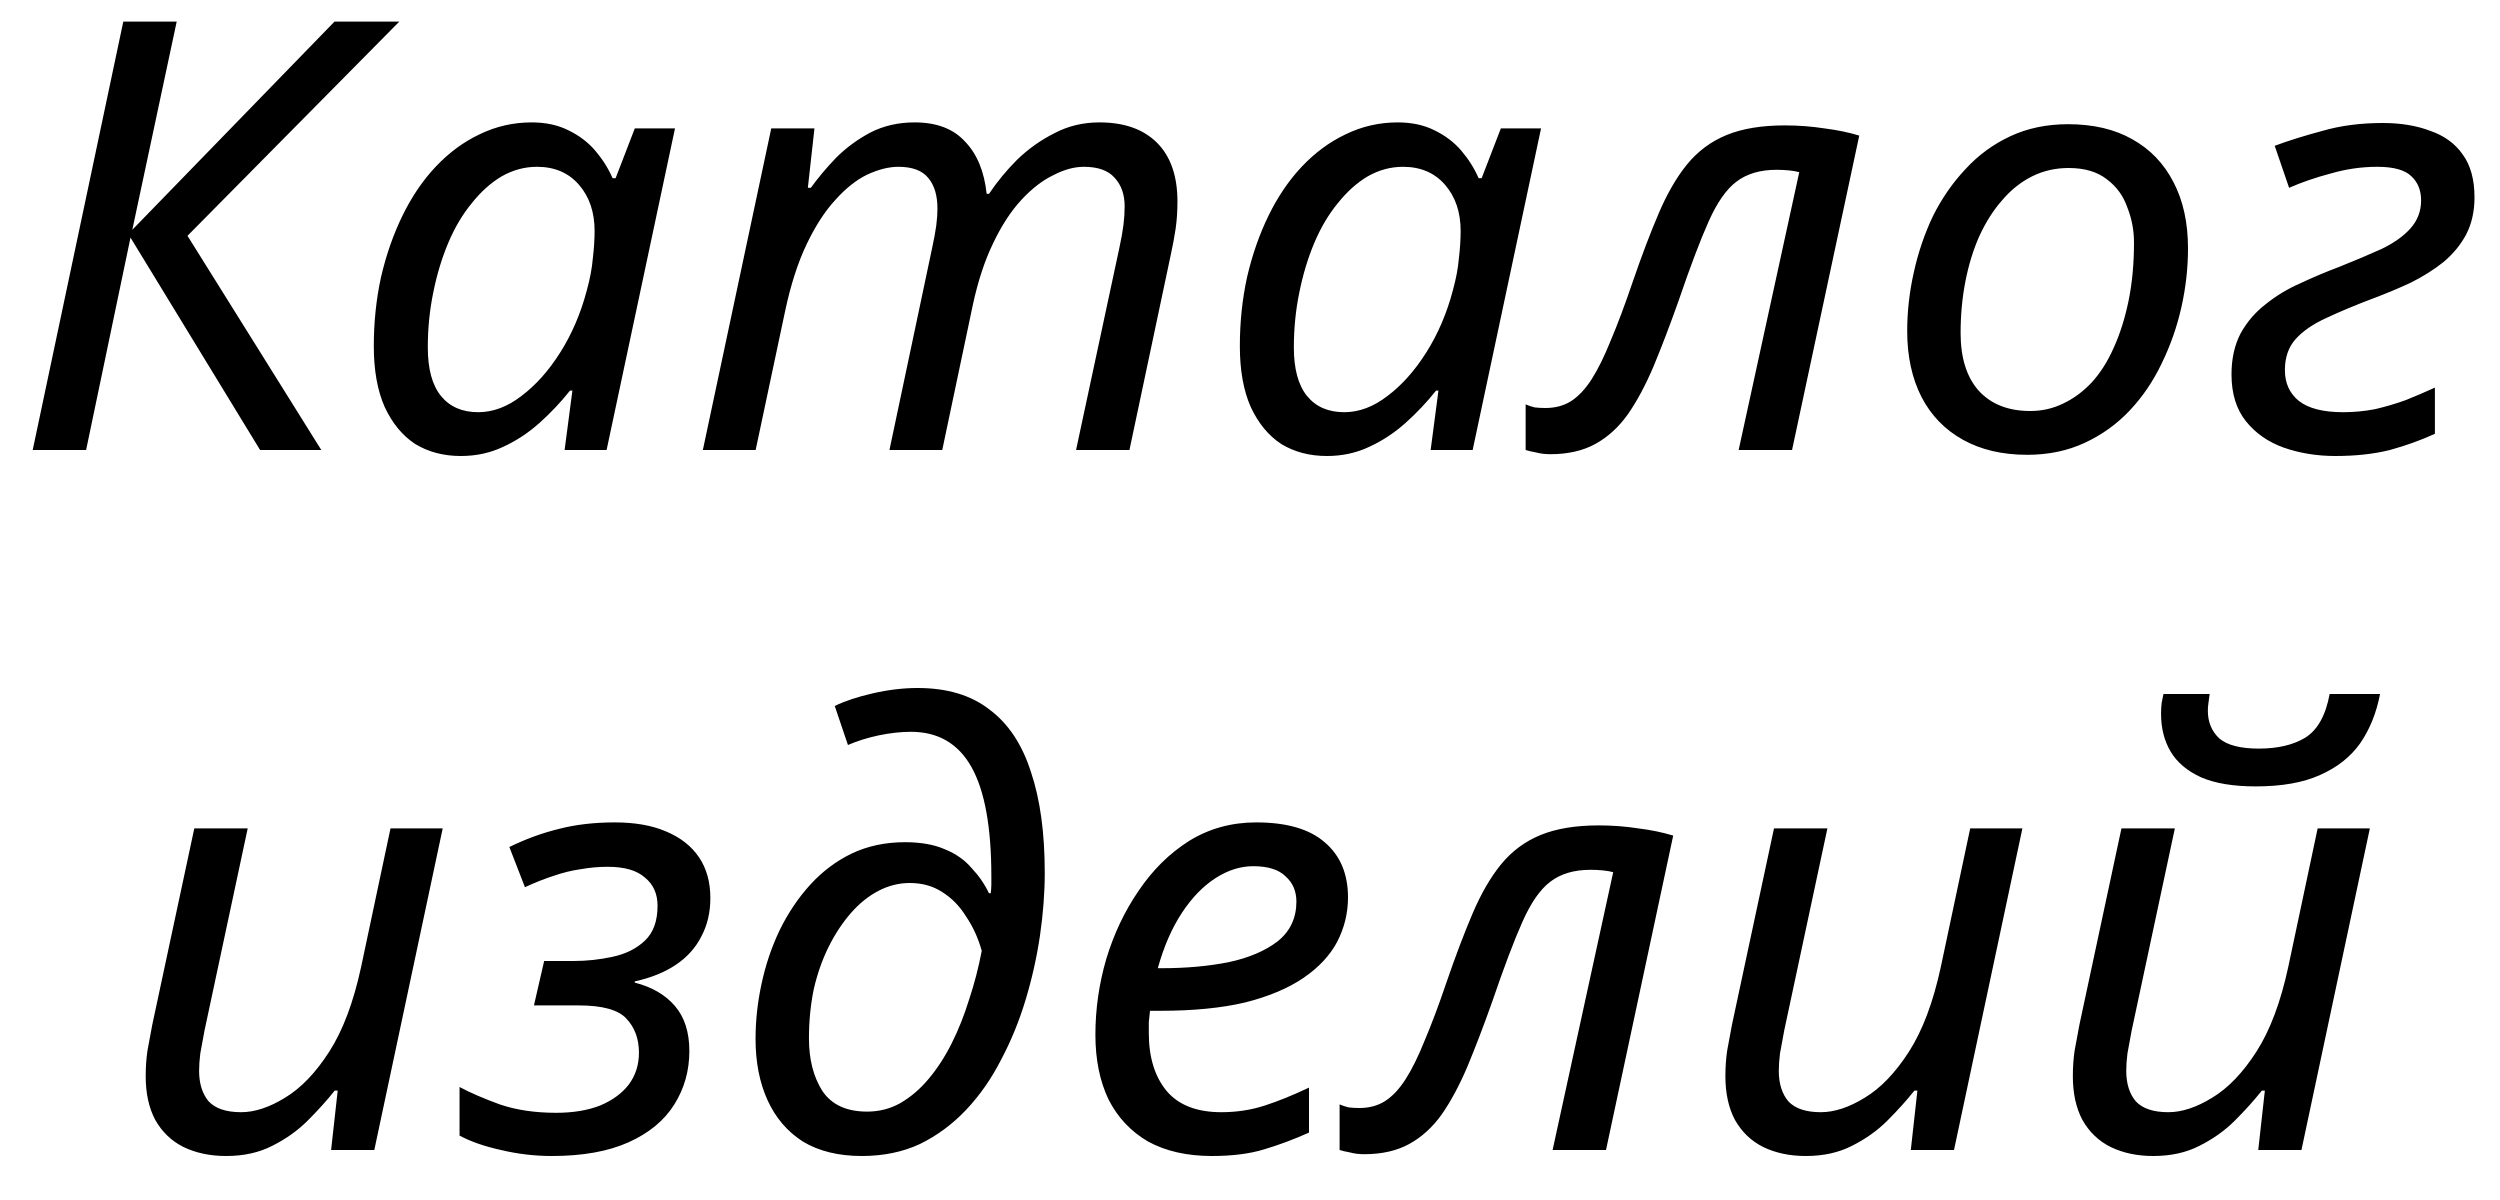 <svg width="50" height="24" viewBox="0 0 50 24" fill="none" xmlns="http://www.w3.org/2000/svg">
<path d="M0.654 9L2.466 0.432H3.534L2.646 4.596L6.69 0.432H7.986L3.75 4.716L6.426 9H5.202L2.61 4.752L1.722 9H0.654ZM9.216 9.12C8.872 9.12 8.568 9.04 8.304 8.88C8.048 8.712 7.844 8.464 7.692 8.136C7.548 7.808 7.476 7.404 7.476 6.924C7.476 6.444 7.524 5.984 7.62 5.544C7.724 5.096 7.868 4.684 8.052 4.308C8.236 3.932 8.456 3.608 8.712 3.336C8.976 3.056 9.268 2.84 9.588 2.688C9.916 2.528 10.264 2.448 10.632 2.448C10.912 2.448 11.156 2.5 11.364 2.604C11.58 2.708 11.76 2.844 11.904 3.012C12.048 3.18 12.164 3.364 12.252 3.564H12.312L12.696 2.568H13.5L12.132 9H11.292L11.448 7.812H11.4C11.216 8.044 11.012 8.26 10.788 8.46C10.564 8.66 10.32 8.82 10.056 8.94C9.8 9.06 9.52 9.12 9.216 9.12ZM9.564 8.244C9.86 8.244 10.148 8.136 10.428 7.92C10.716 7.704 10.976 7.412 11.208 7.044C11.44 6.676 11.616 6.264 11.736 5.808C11.8 5.576 11.84 5.364 11.856 5.172C11.88 4.972 11.892 4.788 11.892 4.62C11.892 4.244 11.788 3.936 11.58 3.696C11.372 3.456 11.092 3.336 10.74 3.336C10.492 3.336 10.256 3.4 10.032 3.528C9.816 3.656 9.616 3.836 9.432 4.068C9.248 4.292 9.092 4.556 8.964 4.86C8.836 5.164 8.736 5.496 8.664 5.856C8.592 6.208 8.556 6.572 8.556 6.948C8.556 7.38 8.644 7.704 8.82 7.92C8.996 8.136 9.244 8.244 9.564 8.244ZM14.057 9L15.425 2.568H16.289L16.157 3.756H16.217C16.361 3.556 16.529 3.356 16.721 3.156C16.921 2.956 17.149 2.788 17.405 2.652C17.669 2.516 17.965 2.448 18.293 2.448C18.733 2.448 19.069 2.576 19.301 2.832C19.541 3.08 19.685 3.428 19.733 3.876H19.781C19.941 3.636 20.129 3.408 20.345 3.192C20.569 2.976 20.817 2.8 21.089 2.664C21.361 2.52 21.661 2.448 21.989 2.448C22.485 2.448 22.869 2.584 23.141 2.856C23.413 3.128 23.549 3.52 23.549 4.032C23.549 4.224 23.537 4.404 23.513 4.572C23.489 4.732 23.457 4.904 23.417 5.088L22.589 9H21.521L22.385 4.968C22.425 4.784 22.453 4.628 22.469 4.5C22.485 4.372 22.493 4.248 22.493 4.128C22.493 3.888 22.425 3.696 22.289 3.552C22.161 3.408 21.957 3.336 21.677 3.336C21.485 3.336 21.281 3.392 21.065 3.504C20.849 3.608 20.637 3.772 20.429 3.996C20.221 4.22 20.033 4.508 19.865 4.86C19.697 5.204 19.561 5.616 19.457 6.096L18.845 9H17.789L18.641 4.968C18.681 4.784 18.709 4.632 18.725 4.512C18.741 4.384 18.749 4.272 18.749 4.176C18.749 3.912 18.689 3.708 18.569 3.564C18.449 3.412 18.249 3.336 17.969 3.336C17.777 3.336 17.569 3.388 17.345 3.492C17.129 3.596 16.917 3.764 16.709 3.996C16.501 4.22 16.309 4.516 16.133 4.884C15.957 5.252 15.813 5.7 15.701 6.228L15.113 9H14.057ZM26.537 9.12C26.193 9.12 25.889 9.04 25.625 8.88C25.369 8.712 25.165 8.464 25.013 8.136C24.869 7.808 24.797 7.404 24.797 6.924C24.797 6.444 24.845 5.984 24.941 5.544C25.045 5.096 25.189 4.684 25.373 4.308C25.557 3.932 25.777 3.608 26.033 3.336C26.297 3.056 26.589 2.84 26.909 2.688C27.237 2.528 27.585 2.448 27.953 2.448C28.233 2.448 28.477 2.5 28.685 2.604C28.901 2.708 29.081 2.844 29.225 3.012C29.369 3.18 29.485 3.364 29.573 3.564H29.633L30.017 2.568H30.821L29.453 9H28.613L28.769 7.812H28.721C28.537 8.044 28.333 8.26 28.109 8.46C27.885 8.66 27.641 8.82 27.377 8.94C27.121 9.06 26.841 9.12 26.537 9.12ZM26.885 8.244C27.181 8.244 27.469 8.136 27.749 7.92C28.037 7.704 28.297 7.412 28.529 7.044C28.761 6.676 28.937 6.264 29.057 5.808C29.121 5.576 29.161 5.364 29.177 5.172C29.201 4.972 29.213 4.788 29.213 4.62C29.213 4.244 29.109 3.936 28.901 3.696C28.693 3.456 28.413 3.336 28.061 3.336C27.813 3.336 27.577 3.4 27.353 3.528C27.137 3.656 26.937 3.836 26.753 4.068C26.569 4.292 26.413 4.556 26.285 4.86C26.157 5.164 26.057 5.496 25.985 5.856C25.913 6.208 25.877 6.572 25.877 6.948C25.877 7.38 25.965 7.704 26.141 7.92C26.317 8.136 26.565 8.244 26.885 8.244ZM31.005 9.084C30.901 9.084 30.805 9.072 30.717 9.048C30.629 9.032 30.561 9.016 30.513 9V8.088C30.569 8.112 30.629 8.132 30.693 8.148C30.757 8.156 30.829 8.16 30.909 8.16C31.101 8.16 31.269 8.116 31.413 8.028C31.565 7.932 31.705 7.784 31.833 7.584C31.961 7.384 32.089 7.124 32.217 6.804C32.353 6.484 32.497 6.1 32.649 5.652C32.833 5.116 33.009 4.652 33.177 4.26C33.345 3.868 33.533 3.544 33.741 3.288C33.957 3.024 34.221 2.828 34.533 2.7C34.845 2.572 35.233 2.508 35.697 2.508C35.969 2.508 36.233 2.528 36.489 2.568C36.745 2.6 36.977 2.648 37.185 2.712L35.841 9H34.773L35.985 3.444C35.929 3.428 35.861 3.416 35.781 3.408C35.701 3.4 35.617 3.396 35.529 3.396C35.201 3.396 34.933 3.476 34.725 3.636C34.525 3.788 34.341 4.052 34.173 4.428C34.005 4.804 33.805 5.332 33.573 6.012C33.397 6.508 33.229 6.948 33.069 7.332C32.909 7.708 32.737 8.028 32.553 8.292C32.369 8.548 32.153 8.744 31.905 8.88C31.657 9.016 31.357 9.084 31.005 9.084ZM40.544 9.096C40.048 9.096 39.62 8.996 39.26 8.796C38.9 8.596 38.624 8.312 38.432 7.944C38.24 7.568 38.144 7.128 38.144 6.624C38.144 6.232 38.188 5.84 38.276 5.448C38.364 5.048 38.492 4.672 38.66 4.32C38.836 3.968 39.052 3.656 39.308 3.384C39.564 3.104 39.864 2.884 40.208 2.724C40.552 2.564 40.936 2.484 41.36 2.484C41.864 2.484 42.292 2.584 42.644 2.784C43.004 2.984 43.28 3.272 43.472 3.648C43.664 4.016 43.76 4.456 43.76 4.968C43.76 5.36 43.716 5.752 43.628 6.144C43.54 6.536 43.408 6.912 43.232 7.272C43.064 7.624 42.852 7.936 42.596 8.208C42.34 8.48 42.04 8.696 41.696 8.856C41.352 9.016 40.968 9.096 40.544 9.096ZM40.604 8.22C40.836 8.22 41.052 8.172 41.252 8.076C41.46 7.98 41.652 7.84 41.828 7.656C42.004 7.464 42.152 7.232 42.272 6.96C42.4 6.68 42.5 6.364 42.572 6.012C42.644 5.66 42.68 5.272 42.68 4.848C42.68 4.608 42.636 4.376 42.548 4.152C42.468 3.92 42.332 3.732 42.14 3.588C41.948 3.436 41.692 3.36 41.372 3.36C41.108 3.36 40.864 3.416 40.64 3.528C40.416 3.64 40.216 3.8 40.04 4.008C39.864 4.208 39.712 4.448 39.584 4.728C39.464 5 39.372 5.3 39.308 5.628C39.244 5.956 39.212 6.3 39.212 6.66C39.212 7.156 39.332 7.54 39.572 7.812C39.82 8.084 40.164 8.22 40.604 8.22ZM46.706 9.12C46.338 9.12 45.994 9.064 45.674 8.952C45.362 8.84 45.11 8.664 44.918 8.424C44.726 8.184 44.63 7.872 44.63 7.488C44.63 7.176 44.69 6.904 44.81 6.672C44.938 6.44 45.106 6.244 45.314 6.084C45.522 5.916 45.754 5.776 46.01 5.664C46.266 5.544 46.522 5.436 46.778 5.34C47.098 5.212 47.382 5.092 47.63 4.98C47.878 4.86 48.07 4.724 48.206 4.572C48.35 4.412 48.422 4.224 48.422 4.008C48.422 3.808 48.358 3.648 48.23 3.528C48.102 3.4 47.874 3.336 47.546 3.336C47.234 3.336 46.926 3.38 46.622 3.468C46.318 3.548 46.038 3.644 45.782 3.756L45.494 2.916C45.774 2.812 46.094 2.712 46.454 2.616C46.814 2.512 47.214 2.46 47.654 2.46C48.014 2.46 48.33 2.512 48.602 2.616C48.882 2.712 49.098 2.868 49.25 3.084C49.41 3.3 49.49 3.588 49.49 3.948C49.49 4.228 49.434 4.476 49.322 4.692C49.21 4.9 49.058 5.084 48.866 5.244C48.674 5.396 48.458 5.532 48.218 5.652C47.978 5.764 47.73 5.868 47.474 5.964C47.114 6.1 46.798 6.232 46.526 6.36C46.262 6.48 46.058 6.62 45.914 6.78C45.77 6.94 45.698 7.148 45.698 7.404C45.698 7.66 45.79 7.864 45.974 8.016C46.166 8.168 46.462 8.244 46.862 8.244C47.078 8.244 47.29 8.224 47.498 8.184C47.706 8.136 47.91 8.076 48.11 8.004C48.31 7.924 48.506 7.84 48.698 7.752V8.676C48.418 8.804 48.118 8.912 47.798 9C47.478 9.08 47.114 9.12 46.706 9.12ZM4.522 23.12C4.202 23.12 3.918 23.06 3.67 22.94C3.43 22.82 3.242 22.64 3.106 22.4C2.978 22.16 2.914 21.868 2.914 21.524C2.914 21.34 2.926 21.168 2.95 21.008C2.982 20.84 3.014 20.668 3.046 20.492L3.886 16.568H4.954L4.09 20.612C4.058 20.788 4.03 20.94 4.006 21.068C3.99 21.196 3.982 21.312 3.982 21.416C3.982 21.672 4.046 21.876 4.174 22.028C4.31 22.172 4.526 22.244 4.822 22.244C5.094 22.244 5.386 22.148 5.698 21.956C6.018 21.764 6.314 21.456 6.586 21.032C6.858 20.608 7.07 20.044 7.222 19.34L7.81 16.568H8.854L7.486 23H6.622L6.754 21.812H6.694C6.542 22.004 6.362 22.204 6.154 22.412C5.954 22.612 5.718 22.78 5.446 22.916C5.182 23.052 4.874 23.12 4.522 23.12ZM11.039 23.12C10.695 23.12 10.355 23.08 10.019 23C9.691 22.928 9.415 22.832 9.191 22.712V21.74C9.399 21.852 9.667 21.968 9.995 22.088C10.323 22.2 10.699 22.256 11.123 22.256C11.459 22.256 11.751 22.208 11.999 22.112C12.247 22.008 12.439 21.868 12.575 21.692C12.711 21.508 12.779 21.296 12.779 21.056C12.779 20.776 12.695 20.548 12.527 20.372C12.367 20.196 12.047 20.108 11.567 20.108H10.679L10.883 19.22H11.471C11.735 19.22 11.995 19.192 12.251 19.136C12.515 19.08 12.731 18.972 12.899 18.812C13.067 18.652 13.151 18.42 13.151 18.116C13.151 17.876 13.067 17.688 12.899 17.552C12.739 17.408 12.491 17.336 12.155 17.336C11.971 17.336 11.791 17.352 11.615 17.384C11.439 17.408 11.259 17.452 11.075 17.516C10.899 17.572 10.707 17.648 10.499 17.744L10.187 16.94C10.515 16.78 10.843 16.66 11.171 16.58C11.507 16.492 11.883 16.448 12.299 16.448C12.699 16.448 13.039 16.508 13.319 16.628C13.607 16.748 13.827 16.92 13.979 17.144C14.131 17.368 14.207 17.64 14.207 17.96C14.207 18.248 14.147 18.504 14.027 18.728C13.915 18.952 13.747 19.14 13.523 19.292C13.299 19.444 13.023 19.556 12.695 19.628V19.652C13.039 19.74 13.307 19.896 13.499 20.12C13.691 20.344 13.787 20.644 13.787 21.02C13.787 21.412 13.687 21.768 13.487 22.088C13.287 22.408 12.983 22.66 12.575 22.844C12.167 23.028 11.655 23.12 11.039 23.12ZM17.235 23.12C16.771 23.12 16.379 23.024 16.059 22.832C15.747 22.632 15.511 22.356 15.351 22.004C15.191 21.652 15.111 21.244 15.111 20.78C15.111 20.412 15.151 20.044 15.231 19.676C15.311 19.3 15.431 18.944 15.591 18.608C15.759 18.264 15.963 17.96 16.203 17.696C16.443 17.432 16.719 17.224 17.031 17.072C17.351 16.92 17.707 16.844 18.099 16.844C18.419 16.844 18.687 16.892 18.903 16.988C19.119 17.076 19.295 17.2 19.431 17.36C19.575 17.512 19.691 17.68 19.779 17.864H19.815C19.823 17.8 19.827 17.74 19.827 17.684C19.827 17.62 19.827 17.568 19.827 17.528C19.827 16.544 19.695 15.816 19.431 15.344C19.167 14.872 18.763 14.636 18.219 14.636C18.019 14.636 17.803 14.66 17.571 14.708C17.347 14.756 17.143 14.82 16.959 14.9L16.695 14.12C16.887 14.024 17.139 13.94 17.451 13.868C17.763 13.796 18.063 13.76 18.351 13.76C18.943 13.76 19.423 13.904 19.791 14.192C20.167 14.472 20.443 14.888 20.619 15.44C20.803 15.984 20.895 16.656 20.895 17.456C20.895 17.856 20.863 18.276 20.799 18.716C20.735 19.148 20.639 19.576 20.511 20C20.383 20.424 20.219 20.824 20.019 21.2C19.827 21.576 19.595 21.908 19.323 22.196C19.051 22.484 18.743 22.712 18.399 22.88C18.055 23.04 17.667 23.12 17.235 23.12ZM17.343 22.232C17.583 22.232 17.803 22.176 18.003 22.064C18.211 21.944 18.399 21.784 18.567 21.584C18.743 21.376 18.899 21.136 19.035 20.864C19.171 20.592 19.287 20.3 19.383 19.988C19.487 19.676 19.571 19.352 19.635 19.016C19.563 18.76 19.459 18.532 19.323 18.332C19.195 18.124 19.035 17.96 18.843 17.84C18.659 17.72 18.443 17.66 18.195 17.66C17.979 17.66 17.771 17.712 17.571 17.816C17.371 17.92 17.187 18.068 17.019 18.26C16.851 18.452 16.703 18.676 16.575 18.932C16.447 19.188 16.347 19.472 16.275 19.784C16.211 20.096 16.179 20.424 16.179 20.768C16.179 21.184 16.267 21.532 16.443 21.812C16.627 22.092 16.927 22.232 17.343 22.232ZM24.236 23.12C23.74 23.12 23.316 23.024 22.964 22.832C22.62 22.632 22.356 22.352 22.172 21.992C21.996 21.624 21.908 21.192 21.908 20.696C21.908 20.184 21.98 19.68 22.124 19.184C22.276 18.68 22.492 18.224 22.772 17.816C23.052 17.4 23.388 17.068 23.78 16.82C24.18 16.572 24.628 16.448 25.124 16.448C25.732 16.448 26.188 16.58 26.492 16.844C26.804 17.108 26.96 17.476 26.96 17.948C26.96 18.26 26.888 18.556 26.744 18.836C26.6 19.108 26.376 19.348 26.072 19.556C25.768 19.764 25.38 19.928 24.908 20.048C24.436 20.16 23.868 20.216 23.204 20.216H23C22.992 20.288 22.984 20.364 22.976 20.444C22.976 20.524 22.976 20.596 22.976 20.66C22.976 21.148 23.096 21.536 23.336 21.824C23.576 22.104 23.94 22.244 24.428 22.244C24.732 22.244 25.02 22.2 25.292 22.112C25.564 22.024 25.86 21.904 26.18 21.752V22.652C25.876 22.788 25.576 22.9 25.28 22.988C24.992 23.076 24.644 23.12 24.236 23.12ZM23.24 19.364C23.72 19.364 24.164 19.324 24.572 19.244C24.98 19.156 25.308 19.016 25.556 18.824C25.804 18.624 25.928 18.36 25.928 18.032C25.928 17.824 25.856 17.656 25.712 17.528C25.576 17.392 25.36 17.324 25.064 17.324C24.808 17.324 24.556 17.404 24.308 17.564C24.06 17.724 23.836 17.956 23.636 18.26C23.436 18.564 23.276 18.932 23.156 19.364H23.24ZM27.284 23.084C27.18 23.084 27.084 23.072 26.996 23.048C26.908 23.032 26.84 23.016 26.792 23V22.088C26.848 22.112 26.908 22.132 26.972 22.148C27.036 22.156 27.108 22.16 27.188 22.16C27.38 22.16 27.548 22.116 27.692 22.028C27.844 21.932 27.984 21.784 28.112 21.584C28.24 21.384 28.368 21.124 28.496 20.804C28.632 20.484 28.776 20.1 28.928 19.652C29.112 19.116 29.288 18.652 29.456 18.26C29.624 17.868 29.812 17.544 30.02 17.288C30.236 17.024 30.5 16.828 30.812 16.7C31.124 16.572 31.512 16.508 31.976 16.508C32.248 16.508 32.512 16.528 32.768 16.568C33.024 16.6 33.256 16.648 33.464 16.712L32.12 23H31.052L32.264 17.444C32.208 17.428 32.14 17.416 32.06 17.408C31.98 17.4 31.896 17.396 31.808 17.396C31.48 17.396 31.212 17.476 31.004 17.636C30.804 17.788 30.62 18.052 30.452 18.428C30.284 18.804 30.084 19.332 29.852 20.012C29.676 20.508 29.508 20.948 29.348 21.332C29.188 21.708 29.016 22.028 28.832 22.292C28.648 22.548 28.432 22.744 28.184 22.88C27.936 23.016 27.636 23.084 27.284 23.084ZM36.116 23.12C35.796 23.12 35.512 23.06 35.264 22.94C35.024 22.82 34.836 22.64 34.7 22.4C34.572 22.16 34.508 21.868 34.508 21.524C34.508 21.34 34.52 21.168 34.544 21.008C34.576 20.84 34.608 20.668 34.64 20.492L35.48 16.568H36.548L35.684 20.612C35.652 20.788 35.624 20.94 35.6 21.068C35.584 21.196 35.576 21.312 35.576 21.416C35.576 21.672 35.64 21.876 35.768 22.028C35.904 22.172 36.12 22.244 36.416 22.244C36.688 22.244 36.98 22.148 37.292 21.956C37.612 21.764 37.908 21.456 38.18 21.032C38.452 20.608 38.664 20.044 38.816 19.34L39.404 16.568H40.448L39.08 23H38.216L38.348 21.812H38.288C38.136 22.004 37.956 22.204 37.748 22.412C37.548 22.612 37.312 22.78 37.04 22.916C36.776 23.052 36.468 23.12 36.116 23.12ZM45.117 15.728C44.669 15.728 44.305 15.668 44.025 15.548C43.745 15.42 43.541 15.248 43.413 15.032C43.285 14.816 43.221 14.564 43.221 14.276C43.221 14.204 43.225 14.132 43.233 14.06C43.249 13.98 43.261 13.92 43.269 13.88H44.193C44.185 13.944 44.177 14.004 44.169 14.06C44.161 14.108 44.157 14.16 44.157 14.216C44.157 14.44 44.233 14.624 44.385 14.768C44.545 14.904 44.809 14.972 45.177 14.972C45.553 14.972 45.861 14.9 46.101 14.756C46.349 14.604 46.513 14.312 46.593 13.88H47.601C47.529 14.256 47.397 14.584 47.205 14.864C47.013 15.136 46.745 15.348 46.401 15.5C46.065 15.652 45.637 15.728 45.117 15.728ZM43.065 23.12C42.745 23.12 42.461 23.06 42.213 22.94C41.973 22.82 41.785 22.64 41.649 22.4C41.521 22.16 41.457 21.868 41.457 21.524C41.457 21.34 41.469 21.168 41.493 21.008C41.525 20.84 41.557 20.668 41.589 20.492L42.429 16.568H43.497L42.633 20.612C42.601 20.788 42.573 20.94 42.549 21.068C42.533 21.196 42.525 21.312 42.525 21.416C42.525 21.672 42.589 21.876 42.717 22.028C42.853 22.172 43.069 22.244 43.365 22.244C43.637 22.244 43.929 22.148 44.241 21.956C44.561 21.764 44.857 21.456 45.129 21.032C45.401 20.608 45.613 20.044 45.765 19.34L46.353 16.568H47.397L46.029 23H45.165L45.297 21.812H45.237C45.085 22.004 44.905 22.204 44.697 22.412C44.497 22.612 44.261 22.78 43.989 22.916C43.725 23.052 43.417 23.12 43.065 23.12Z" fill="black"/>
</svg>
